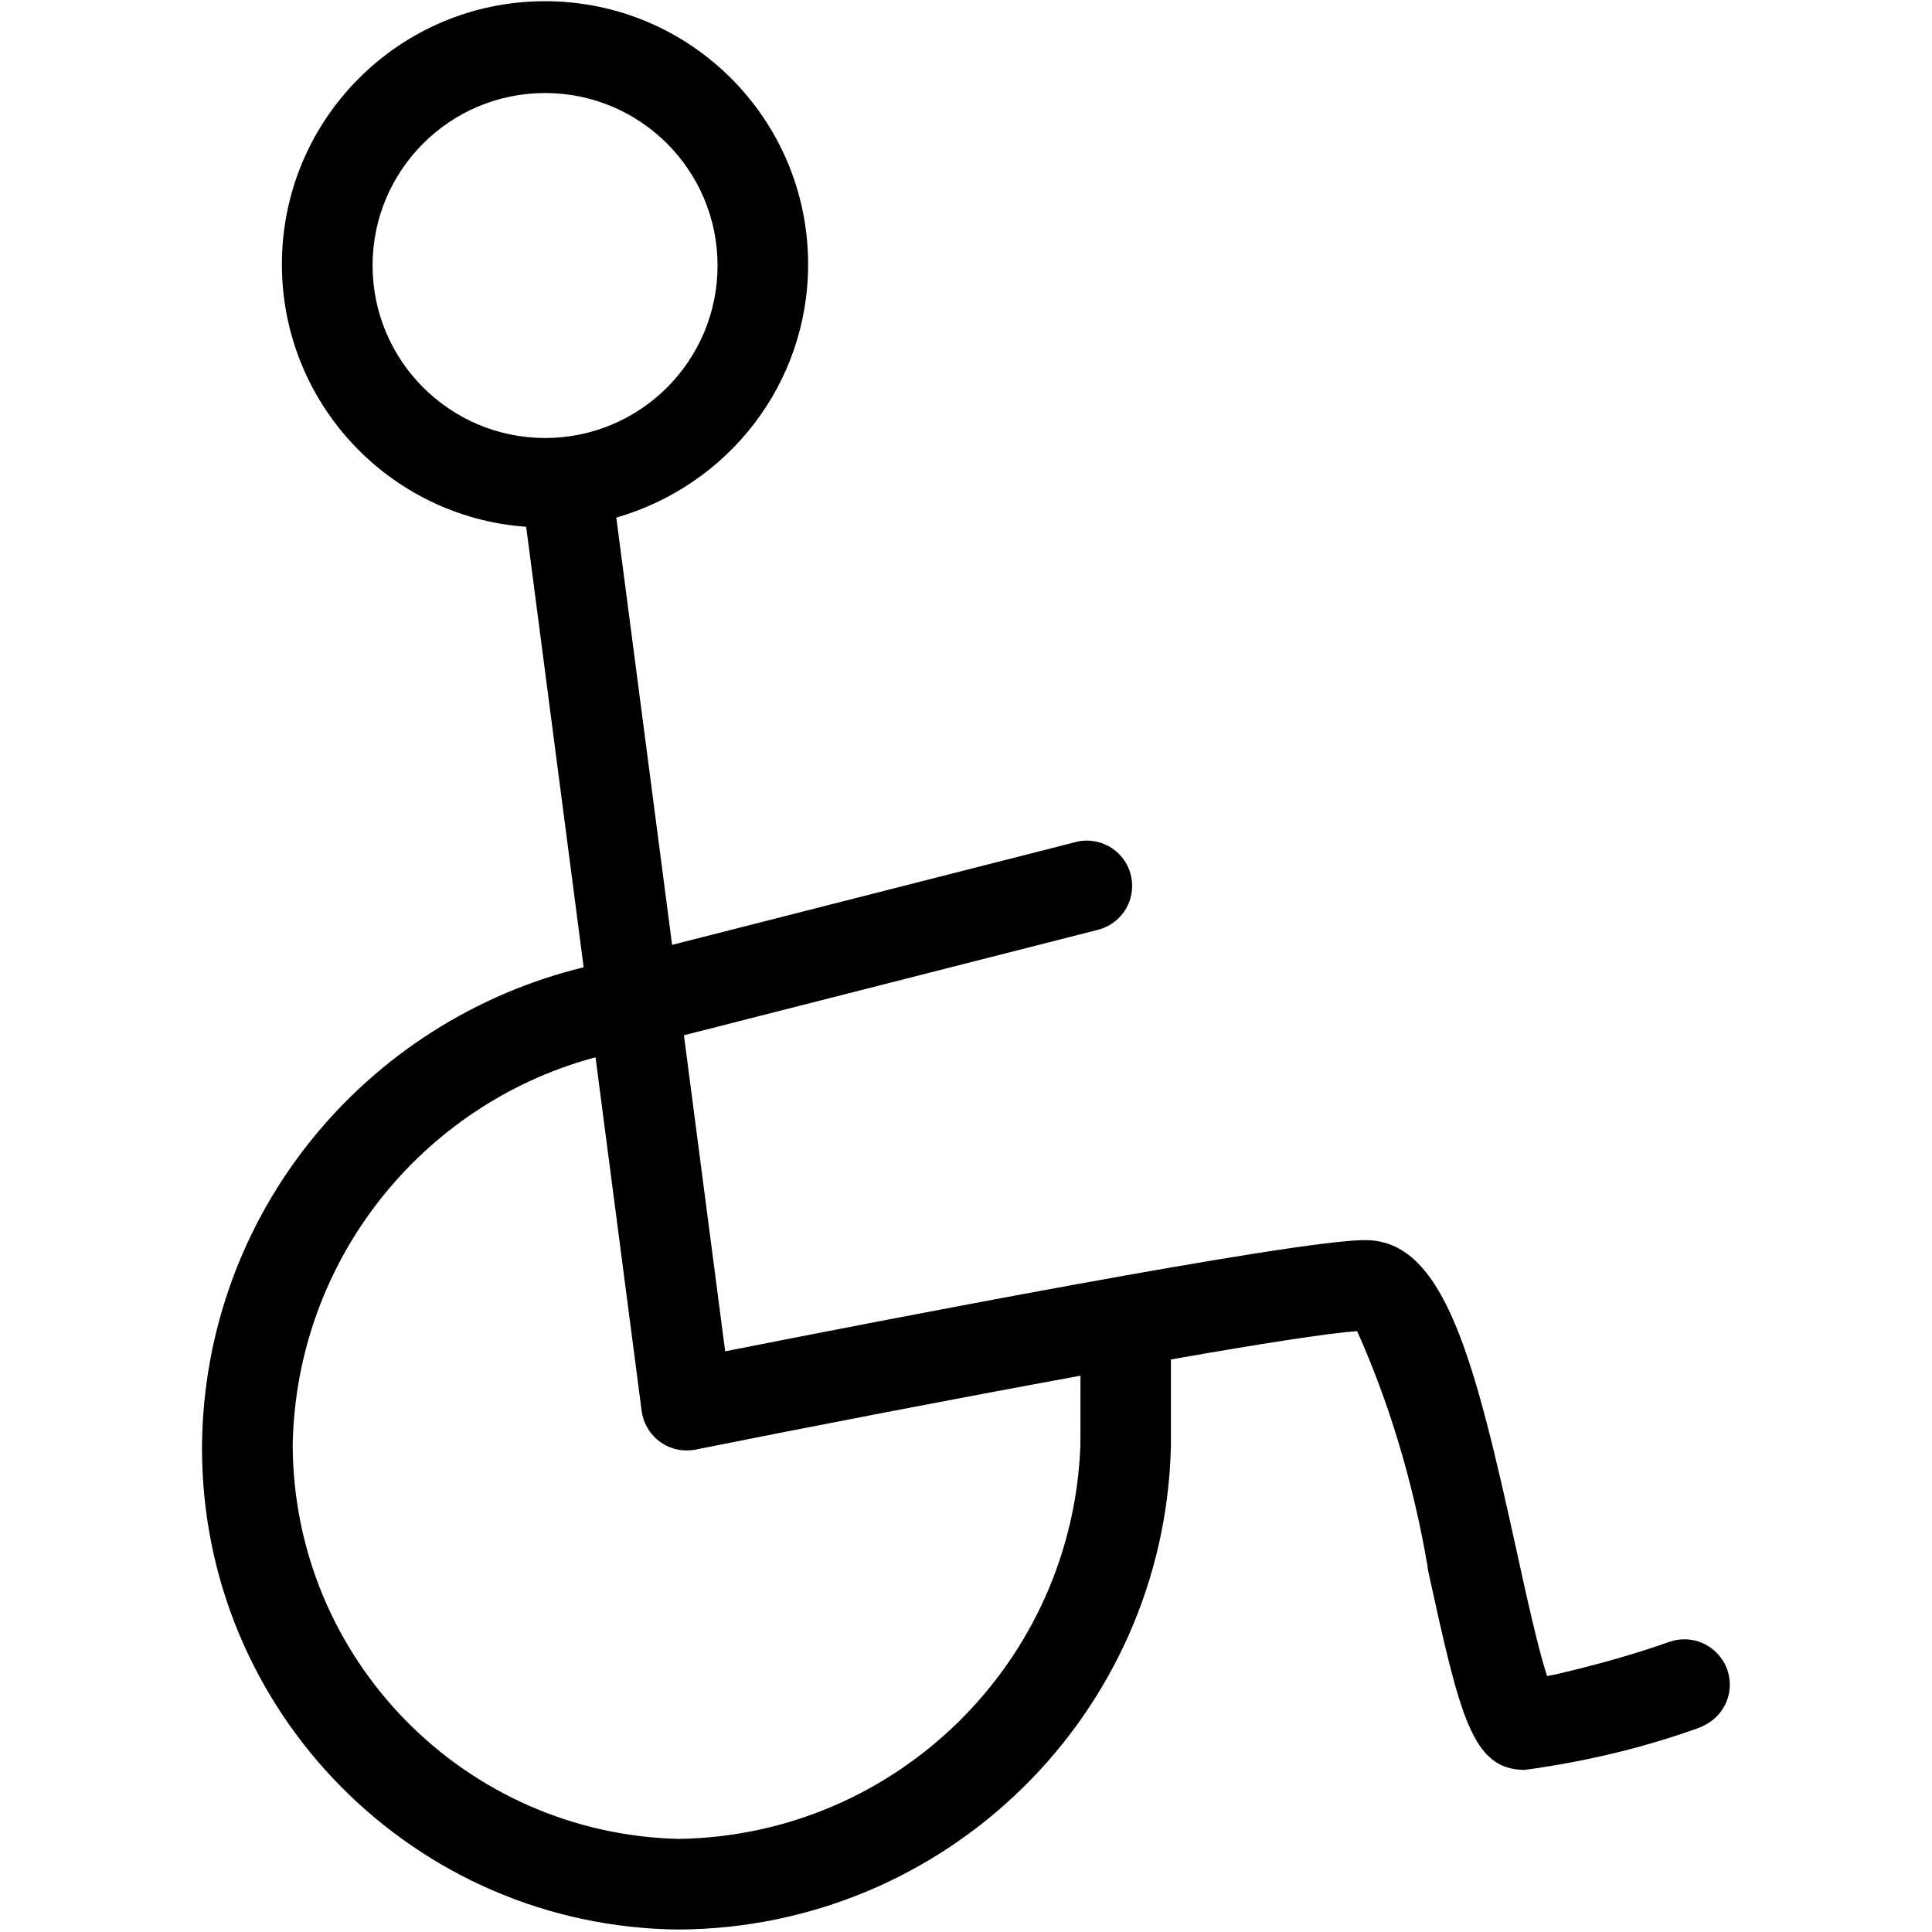 <svg height="32" viewBox="0 0 32 32" width="32" xmlns="http://www.w3.org/2000/svg"><path d="m28.613 27.664c-.104-.3-.385-.512-.714-.512-.084 0-.164.014-.24.039l.005-.002c-.526.189-1.209.386-1.906.546l-.134.026c-.153-.471-.351-1.372-.503-2.069-.701-3.194-1.198-5.152-2.509-5.152-1.179 0-8.119 1.351-10.601 1.842l-.683-5.235 6.84-1.742c.337-.078.584-.376.584-.732 0-.414-.336-.75-.75-.75-.073 0-.143.01-.21.03l.005-.001-6.665 1.698-.924-7.077c1.848-.533 3.177-2.209 3.177-4.195 0-2.407-1.951-4.358-4.358-4.358s-4.358 1.951-4.358 4.358c0 2.297 1.777 4.179 4.032 4.346l.014.001.952 7.296c-3.623.885-6.277 4.083-6.321 7.909v.005.056c0 4.374 3.525 7.925 7.889 7.968h.004c4.449-.023 8.057-3.586 8.155-8.014v-.009-1.419c1.449-.255 2.602-.436 3.084-.469.515 1.145.924 2.478 1.162 3.869l.014.099c.527 2.4.724 3.299 1.601 3.299 1.081-.147 2.053-.392 2.981-.731l-.098.031c.3-.103.513-.383.513-.712 0-.085-.014-.166-.04-.243l.002.005zm-22.442-23.265s0 0 0-.001c0-1.578 1.279-2.857 2.857-2.857s2.857 1.279 2.857 2.857-1.279 2.857-2.857 2.857c-1.577-.002-2.855-1.28-2.857-2.856zm11.724 19.536c-.131 3.595-3.048 6.466-6.649 6.523h-.005c-3.542-.085-6.381-2.971-6.393-6.522v-.001c.056-3.067 2.142-5.632 4.968-6.41l.048-.011.764 5.857c.05.37.364.653.744.653.052 0 .103-.005.152-.015l-.005.001c1.885-.377 4.283-.841 6.377-1.224z"/></svg>